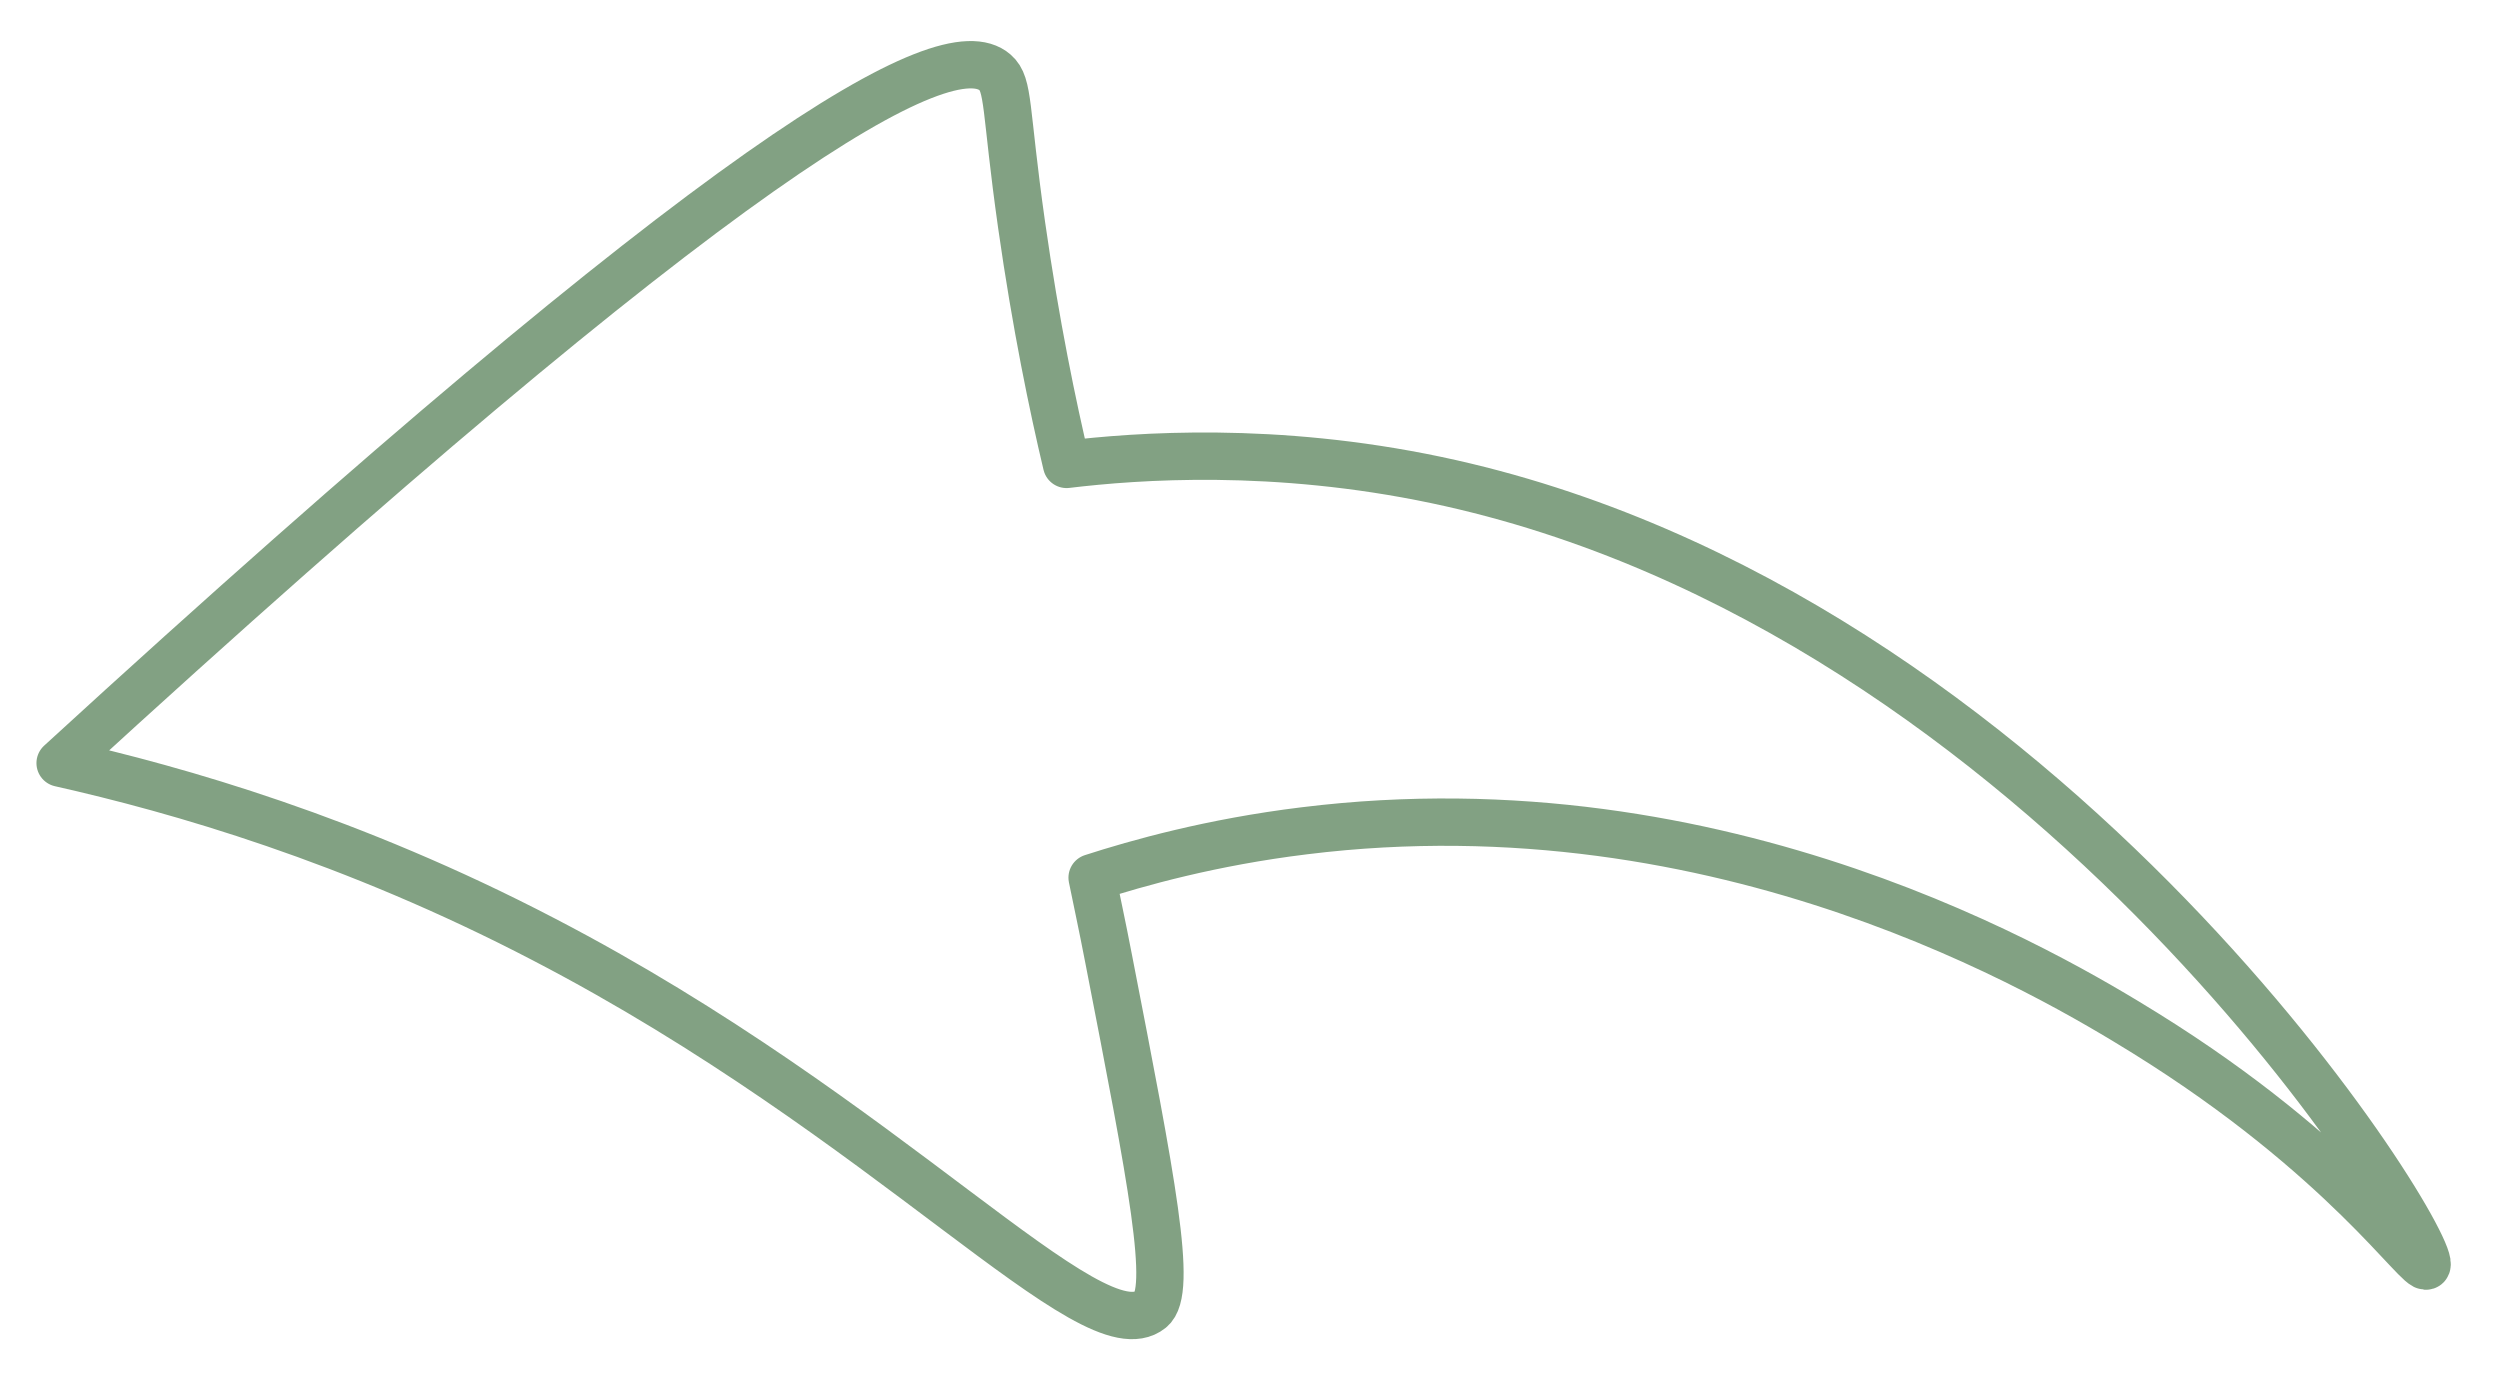<?xml version="1.0" encoding="UTF-8"?><svg id="Layer_1" xmlns="http://www.w3.org/2000/svg" viewBox="0 0 52.81 29.37"><defs><style>.cls-1{fill:none;stroke:#82a183;stroke-linecap:round;stroke-linejoin:round;}</style></defs><path class="cls-1" d="m51.26,26.74c.36-.34-7.92-13.86-20.92-16.6-3.42-.72-6.31-.51-7.81-.33-.29-1.22-.65-2.95-.95-5.06-.35-2.47-.26-2.96-.56-3.22-1.03-.9-5.64,1.66-19.75,14.59,2.49.56,6.16,1.61,10.21,3.72,7.32,3.8,11.59,8.82,12.83,7.82.48-.38.02-2.72-.89-7.4-.14-.73-.27-1.32-.35-1.72.96-.31,2.52-.75,4.48-.99,8.88-1.1,15.82,3.07,17.76,4.27,4.22,2.62,5.79,5.06,5.95,4.92Z"/></svg>